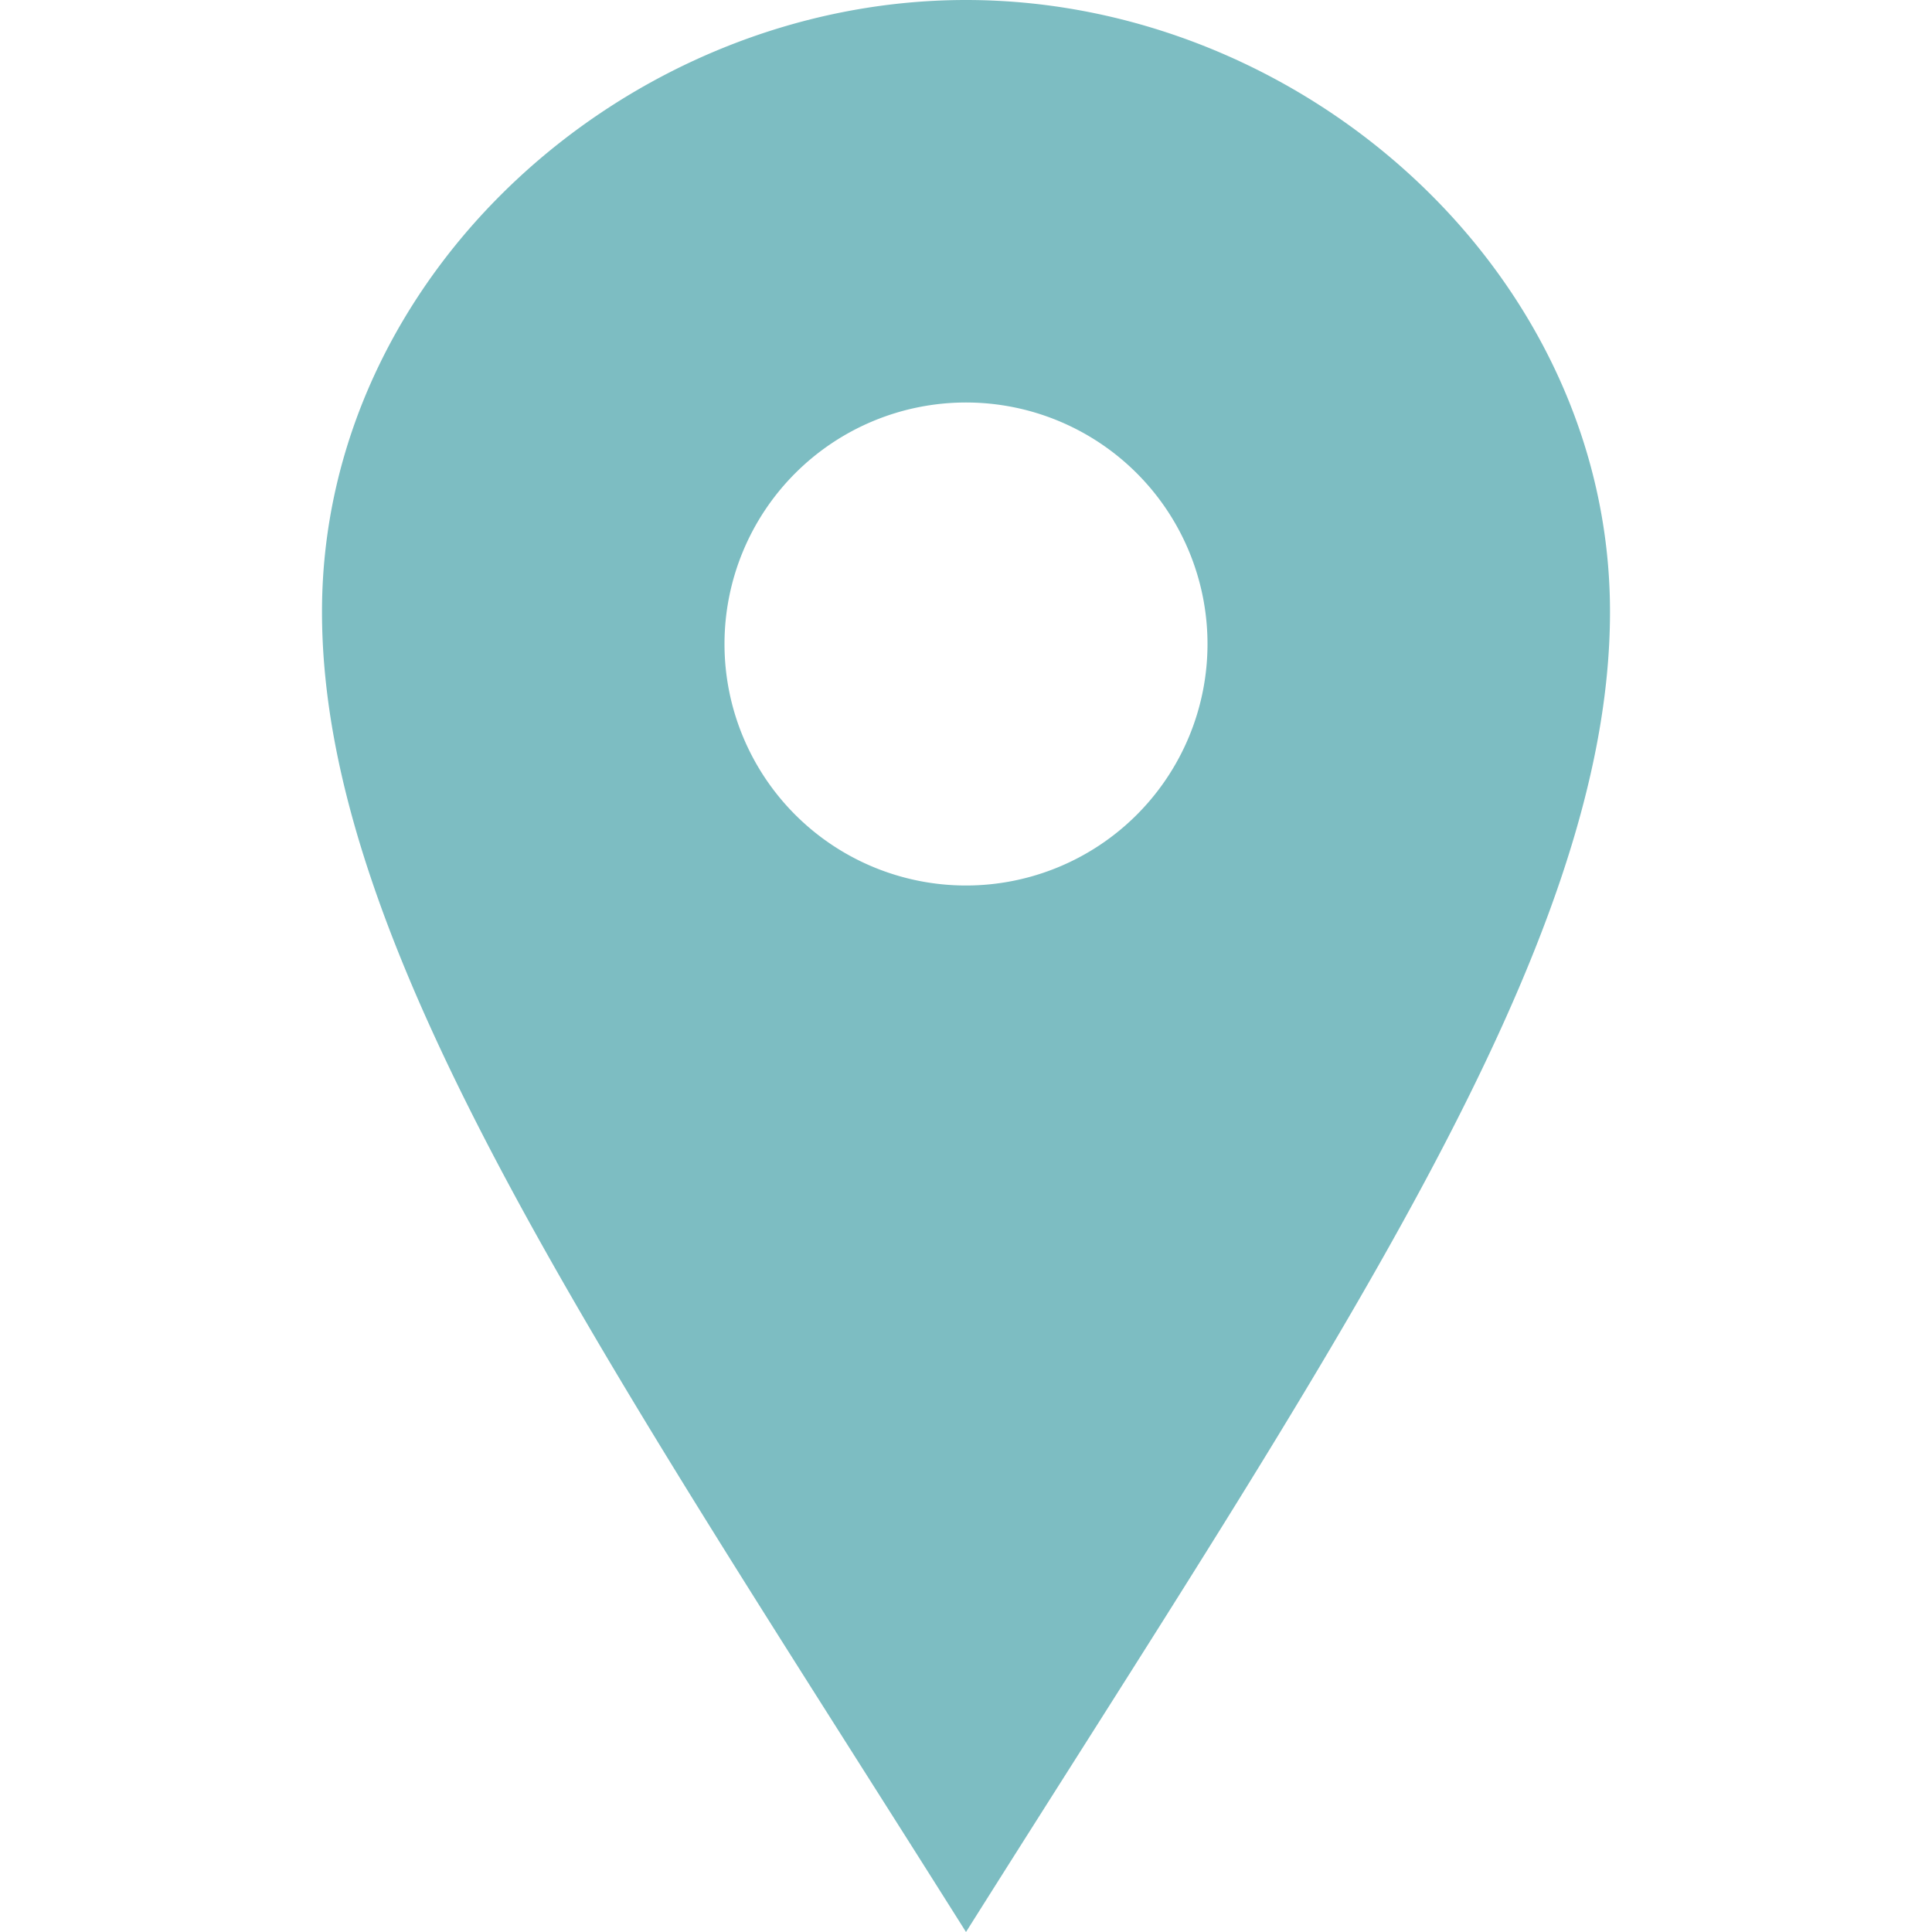 <svg xmlns="http://www.w3.org/2000/svg" viewBox="0 0 16 24" width="60" height="60"><defs><style>.cls-1{fill:#7dbdc2;}</style></defs><title>my-addresses</title><g id="Livello_2" data-name="Livello 2"><g id="Livello_1-2" data-name="Livello 1"><path class="cls-1" d="M8,0C3.8,0,0,3.4,0,7.6S3.47,16.81,8,24c4.53-7.19,8-12.2,8-16.4S12.2,0,8,0ZM8,11a3,3,0,1,1,3-3A3,3,0,0,1,8,11Z"/></g></g></svg>